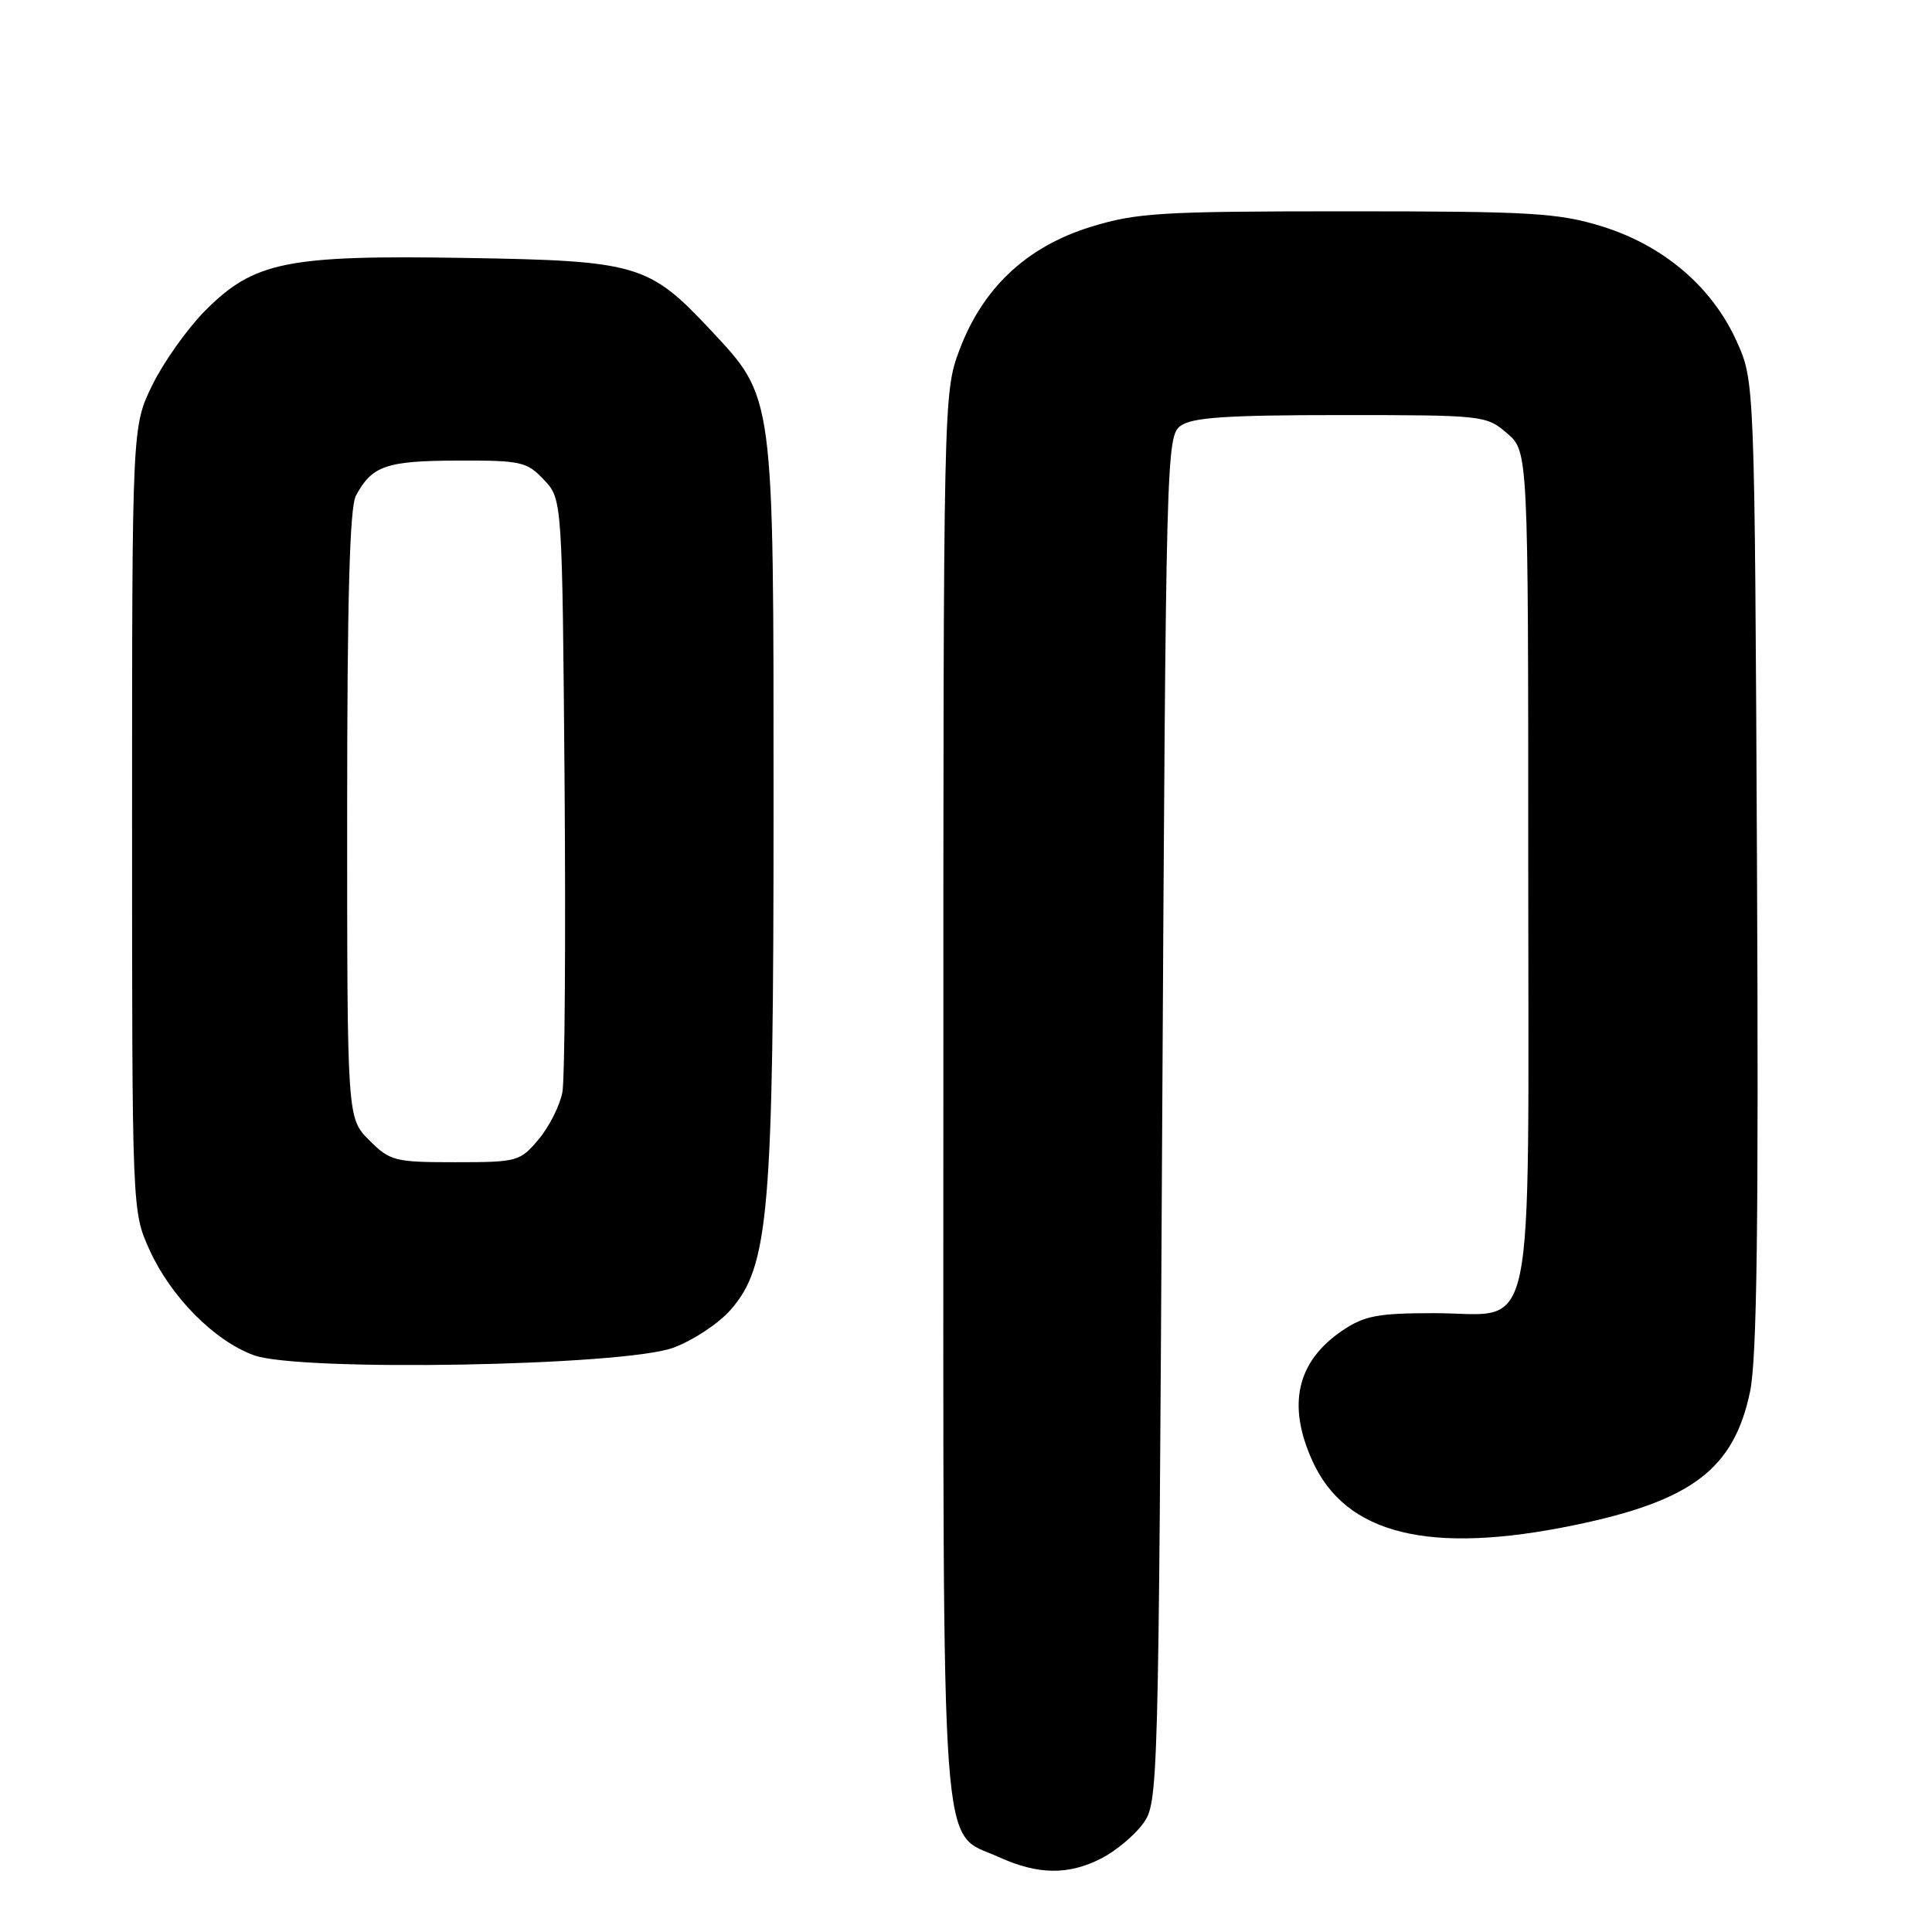 <?xml version="1.0" encoding="UTF-8" standalone="no"?>
<!DOCTYPE svg PUBLIC "-//W3C//DTD SVG 1.1//EN" "http://www.w3.org/Graphics/SVG/1.1/DTD/svg11.dtd" >
<svg xmlns="http://www.w3.org/2000/svg" xmlns:xlink="http://www.w3.org/1999/xlink" version="1.1" viewBox="0 0 256 256">
 <g >
 <path fill="currentColor"
d=" M 145.93 246.25 C 147.81 245.29 150.29 243.23 151.43 241.68 C 153.48 238.88 153.51 237.92 154.00 148.35 C 154.49 60.21 154.55 57.80 156.44 56.42 C 157.96 55.31 162.59 55.00 177.64 55.00 C 196.55 55.00 196.94 55.04 199.69 57.41 C 202.50 59.83 202.50 59.83 202.50 114.81 C 202.50 179.81 203.73 174.00 189.99 174.00 C 182.60 174.00 180.79 174.34 177.91 176.28 C 171.84 180.37 170.51 186.13 173.91 193.60 C 178.33 203.33 189.42 206.05 208.56 202.10 C 224.20 198.87 229.76 194.65 231.90 184.36 C 232.80 180.01 233.04 162.04 232.81 114.50 C 232.50 50.50 232.50 50.50 230.11 45.21 C 226.85 38.00 220.42 32.52 212.25 29.99 C 206.46 28.21 202.94 28.00 178.50 28.00 C 153.73 28.00 150.59 28.19 144.51 30.07 C 136.04 32.69 130.21 38.16 127.13 46.38 C 125.01 52.04 125.00 52.62 125.00 145.09 C 125.00 249.36 124.50 242.51 132.32 246.06 C 137.55 248.43 141.53 248.49 145.93 246.25 Z  M 89.22 178.58 C 91.82 177.62 95.23 175.37 96.80 173.57 C 101.90 167.77 102.50 160.68 102.50 106.50 C 102.50 51.82 102.63 52.80 94.11 43.68 C 85.99 35.01 84.43 34.55 61.76 34.18 C 37.94 33.78 33.63 34.66 27.13 41.22 C 24.81 43.57 21.69 47.96 20.20 50.99 C 17.50 56.50 17.50 56.50 17.50 108.50 C 17.50 160.50 17.50 160.50 19.81 165.61 C 22.62 171.82 28.38 177.65 33.62 179.57 C 39.60 181.78 82.67 181.01 89.22 178.58 Z  M 48.92 151.08 C 46.00 148.15 46.00 148.15 46.00 108.01 C 46.00 79.41 46.33 67.24 47.16 65.68 C 49.28 61.72 51.16 61.06 60.58 61.03 C 69.06 61.00 69.81 61.17 72.08 63.58 C 74.50 66.16 74.50 66.16 74.81 103.83 C 74.97 124.55 74.84 142.95 74.52 144.72 C 74.19 146.49 72.77 149.30 71.37 150.97 C 68.90 153.90 68.56 154.00 60.33 154.00 C 52.29 154.00 51.69 153.85 48.92 151.08 Z "/>
</g>
</svg>